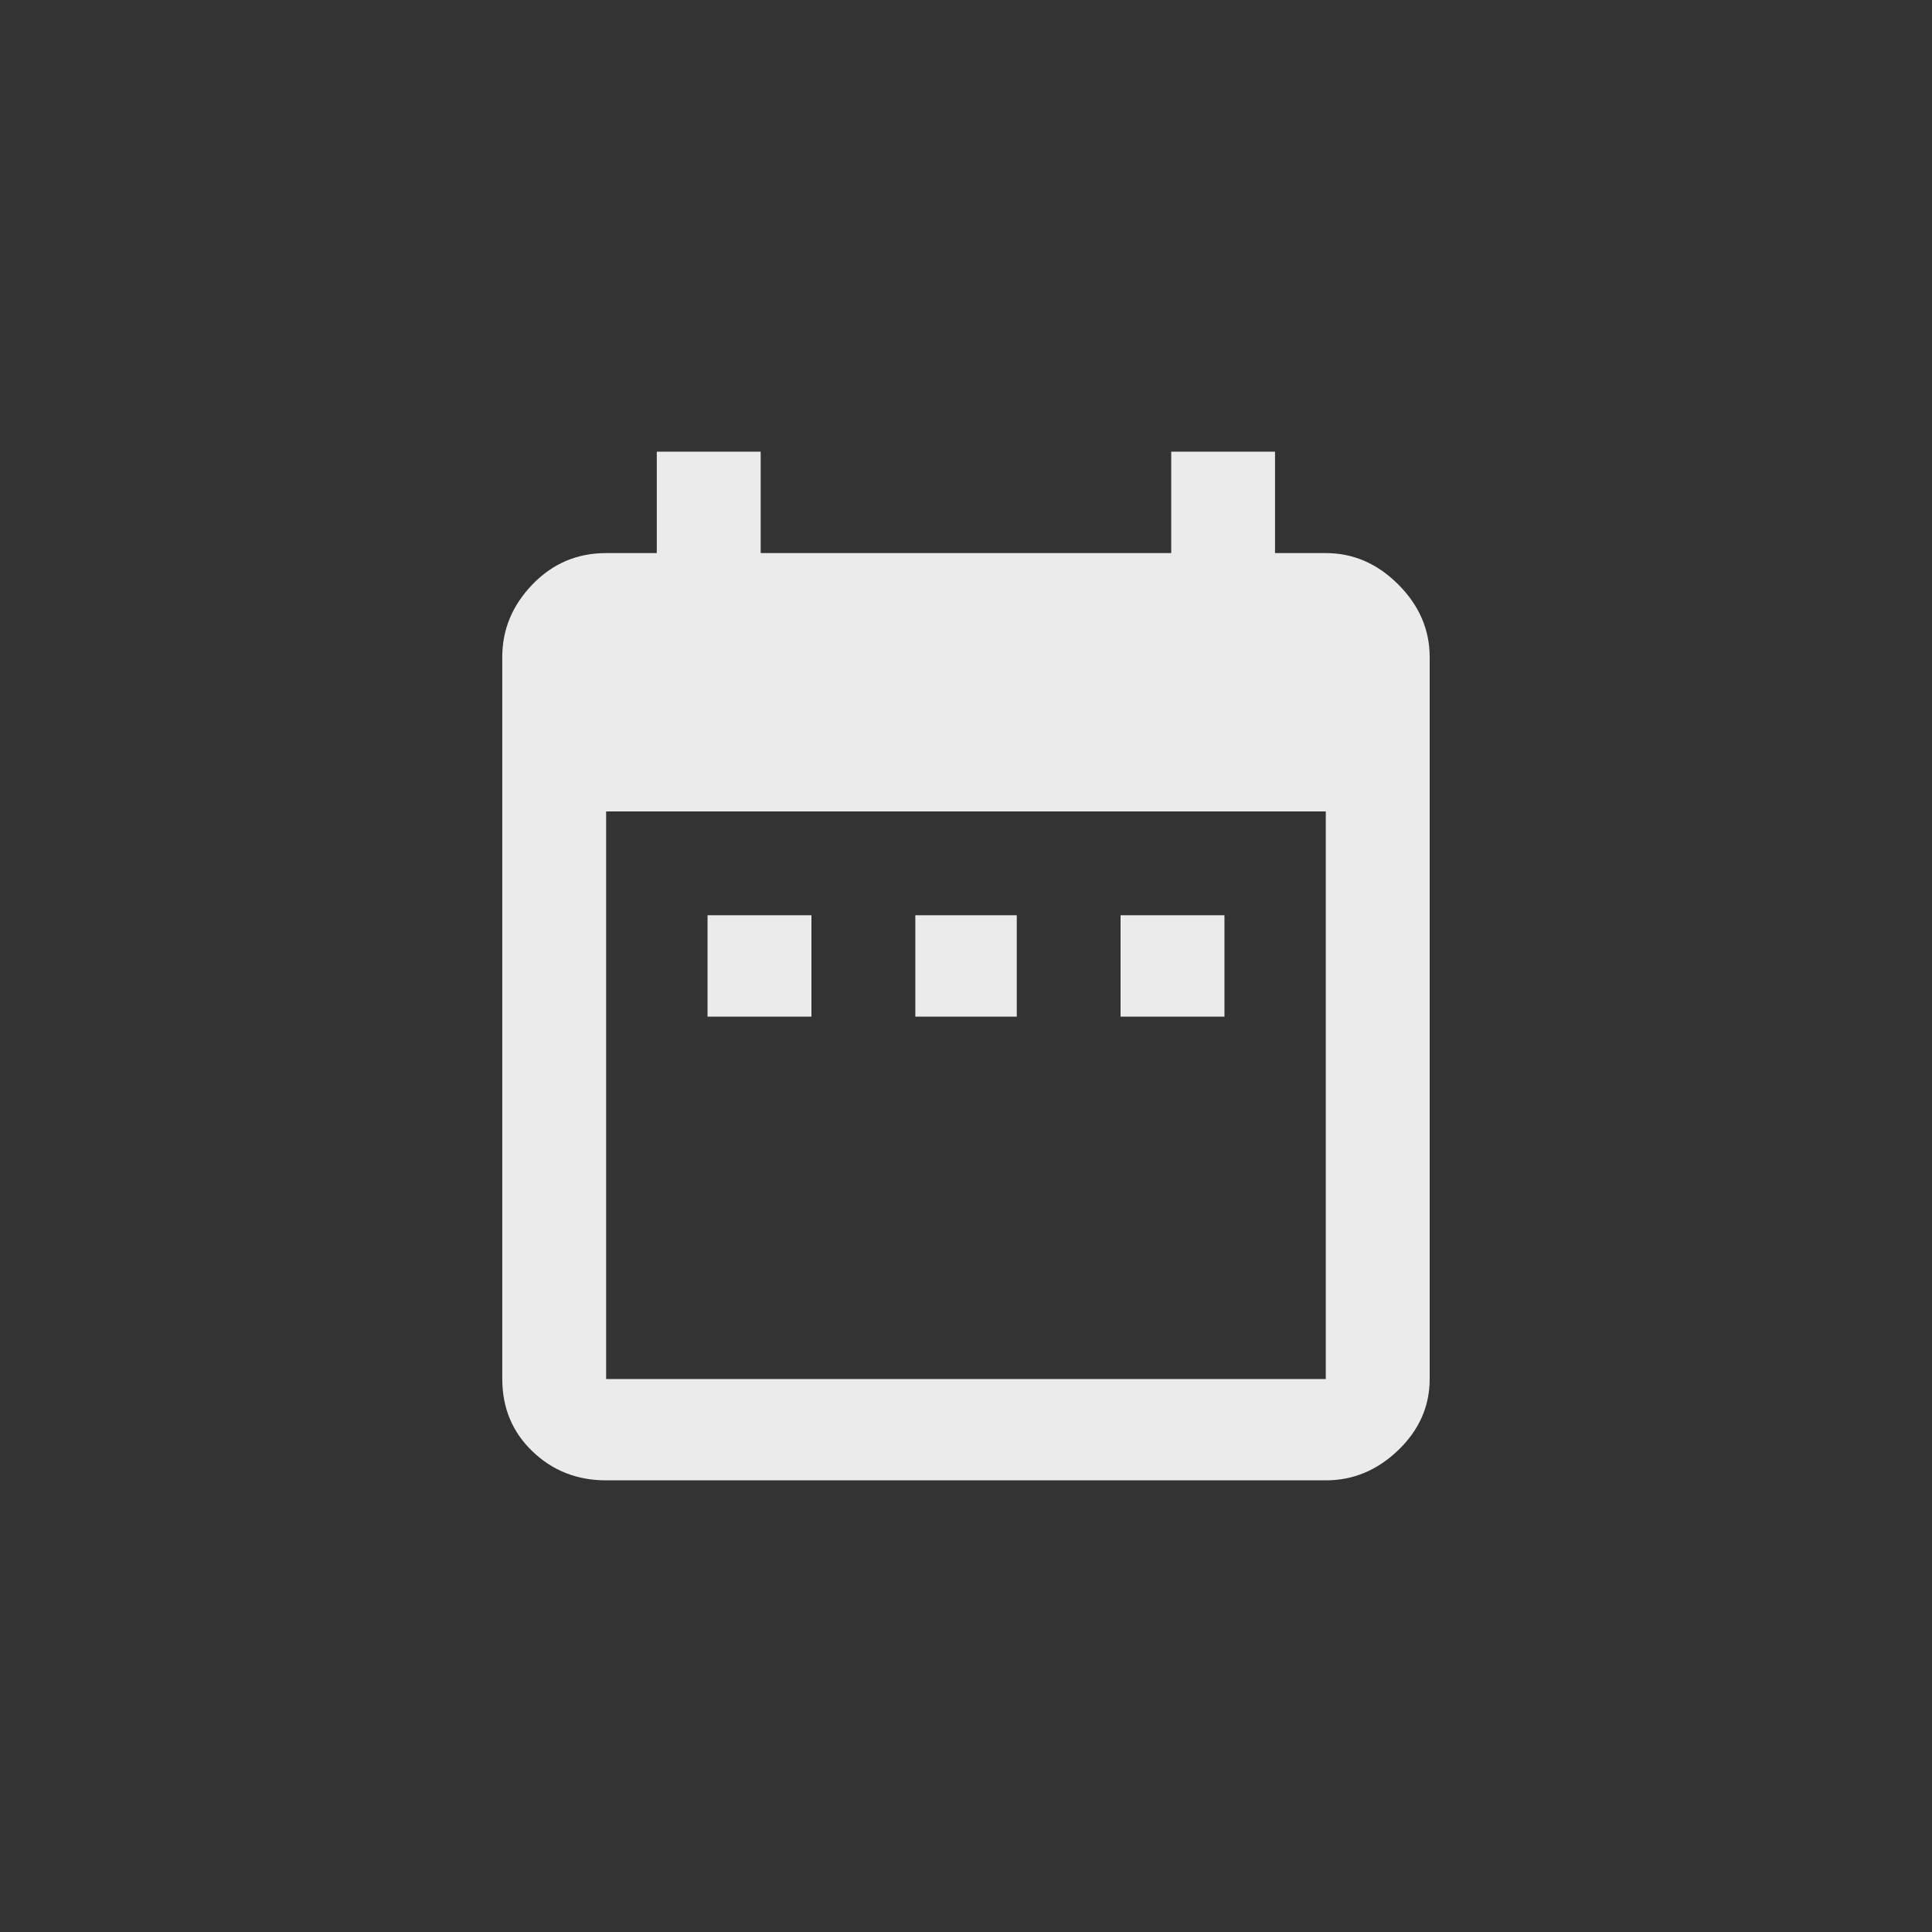 <!-- Generated by IcoMoon.io -->
<svg version="1.1" xmlns="http://www.w3.org/2000/svg" width="40" height="40" viewBox="0 0 40 40">
<rect x="0" y="0" width="40" height="40" fill="#333333" stroke="none"/>
<title>mt-date_range</title>
<path fill="#ebebeb" d="M27.449 28.551v-11.751h-14.9v11.751h14.9zM27.449 11.451q0.851 0 1.5 0.649t0.651 1.5v14.949q0 0.849-0.651 1.475t-1.5 0.625h-14.9q-0.9 0-1.525-0.6t-0.625-1.5v-14.949q0-0.851 0.625-1.5t1.525-0.649h1.049v-2.1h2.151v2.1h8.5v-2.1h2.149v2.1h1.051zM25.351 18.949v2.1h-2.151v-2.1h2.151zM21.051 18.949v2.1h-2.1v-2.1h2.1zM16.8 18.949v2.1h-2.151v-2.1h2.151z"></path>
</svg>
